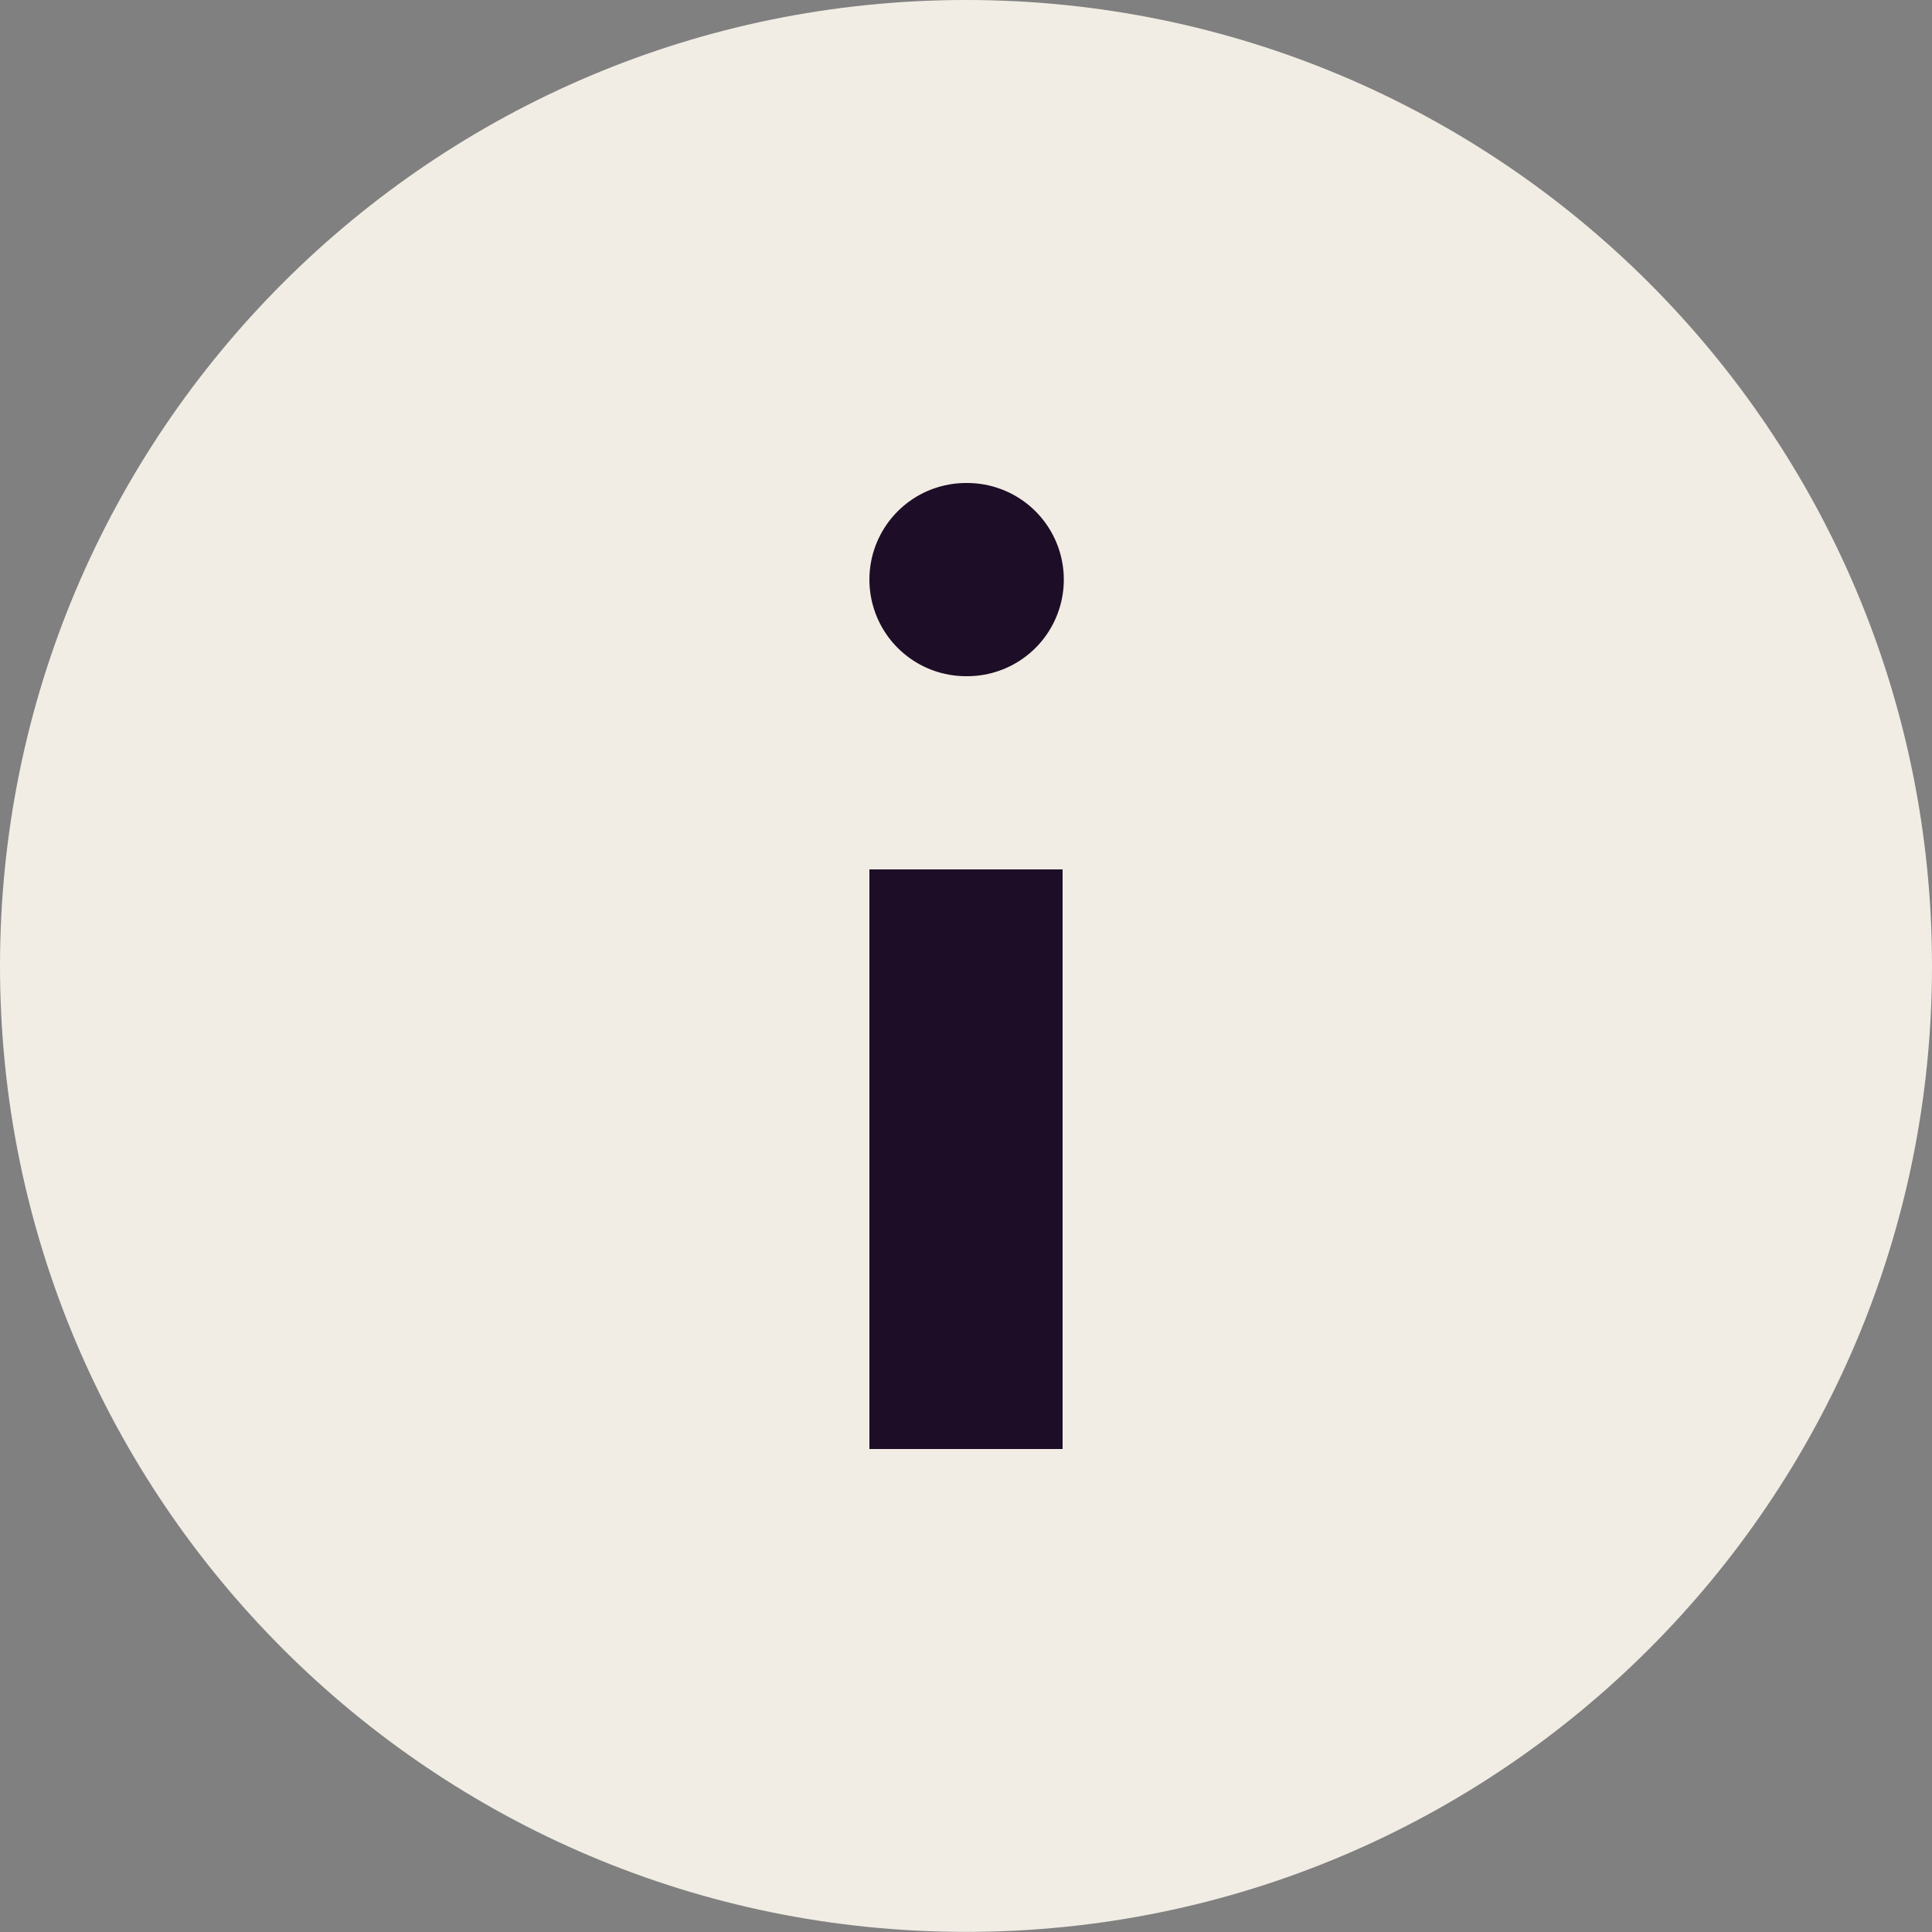 <svg width="16" height="16" viewBox="0 0 16 16" fill="none" xmlns="http://www.w3.org/2000/svg">
<rect x="0" y="0" width="16" height="16" fill="#808080" stroke="none"/>
<g clip-path="url(#clip0)">
<path d="M8 15.999C12.418 15.999 16 12.418 16 8C16 3.581 12.418 -0 8 -0C3.582 -0 0 3.581 0 8C0 12.418 3.582 15.999 8 15.999Z" fill="#F1EDE4"/>
<path d="M8 11.2V8" stroke="#1E0D26" stroke-width="1.6" stroke-linecap="square" stroke-linejoin="round"/>
<path d="M8 4.8H8.01" stroke="#1E0D26" stroke-width="1.6" stroke-linecap="round" stroke-linejoin="round"/>
</g>
<defs>
<clipPath id="clip0">
<rect width="16" height="16" fill="white"/>
</clipPath>
</defs>
</svg>
